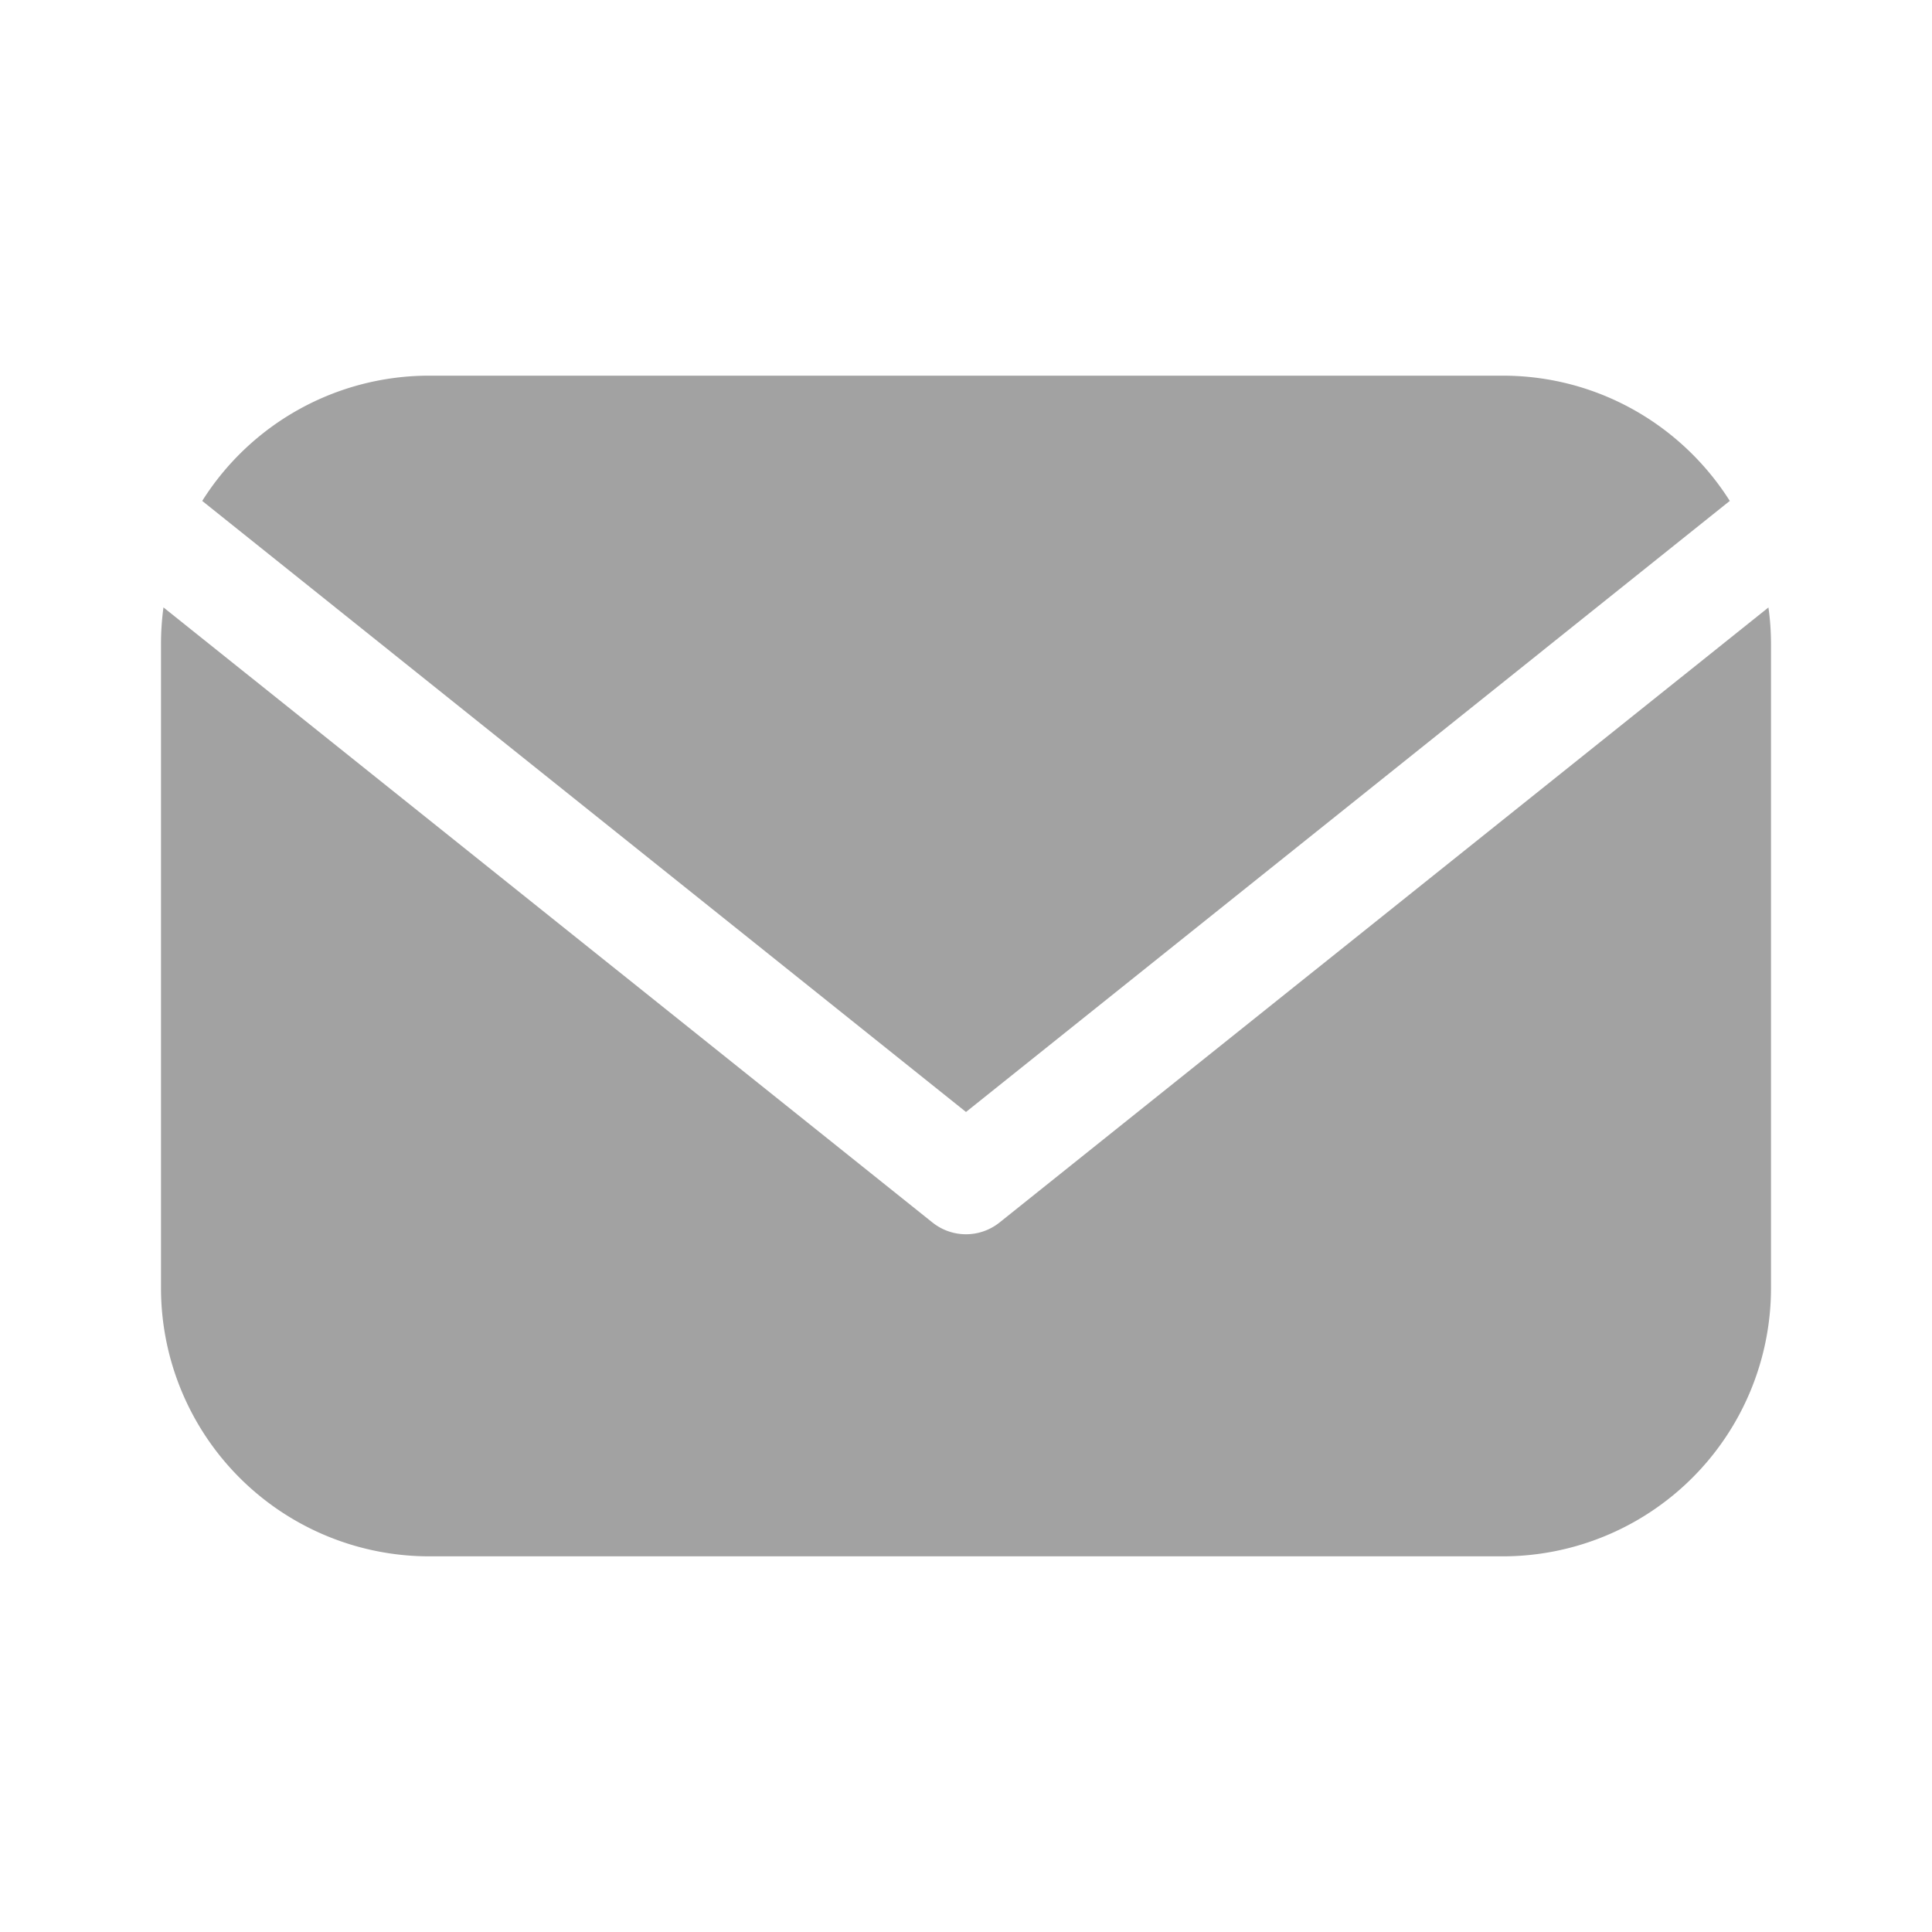 <svg xmlns="http://www.w3.org/2000/svg" width="18" height="18"><path fill="#A2A2A2" d="M16.116 4.667L9 10.36 1.884 4.667A2.498 2.498 0 014 3.5h10c.89 0 1.673.466 2.116 1.167zm.36.992c.016.111.024.225.024.341v6a2.5 2.5 0 01-2.5 2.5H4A2.5 2.5 0 011.5 12V6c0-.116.008-.23.023-.341l7.165 5.731a.5.5 0 00.624 0l7.165-5.731z"/></svg>